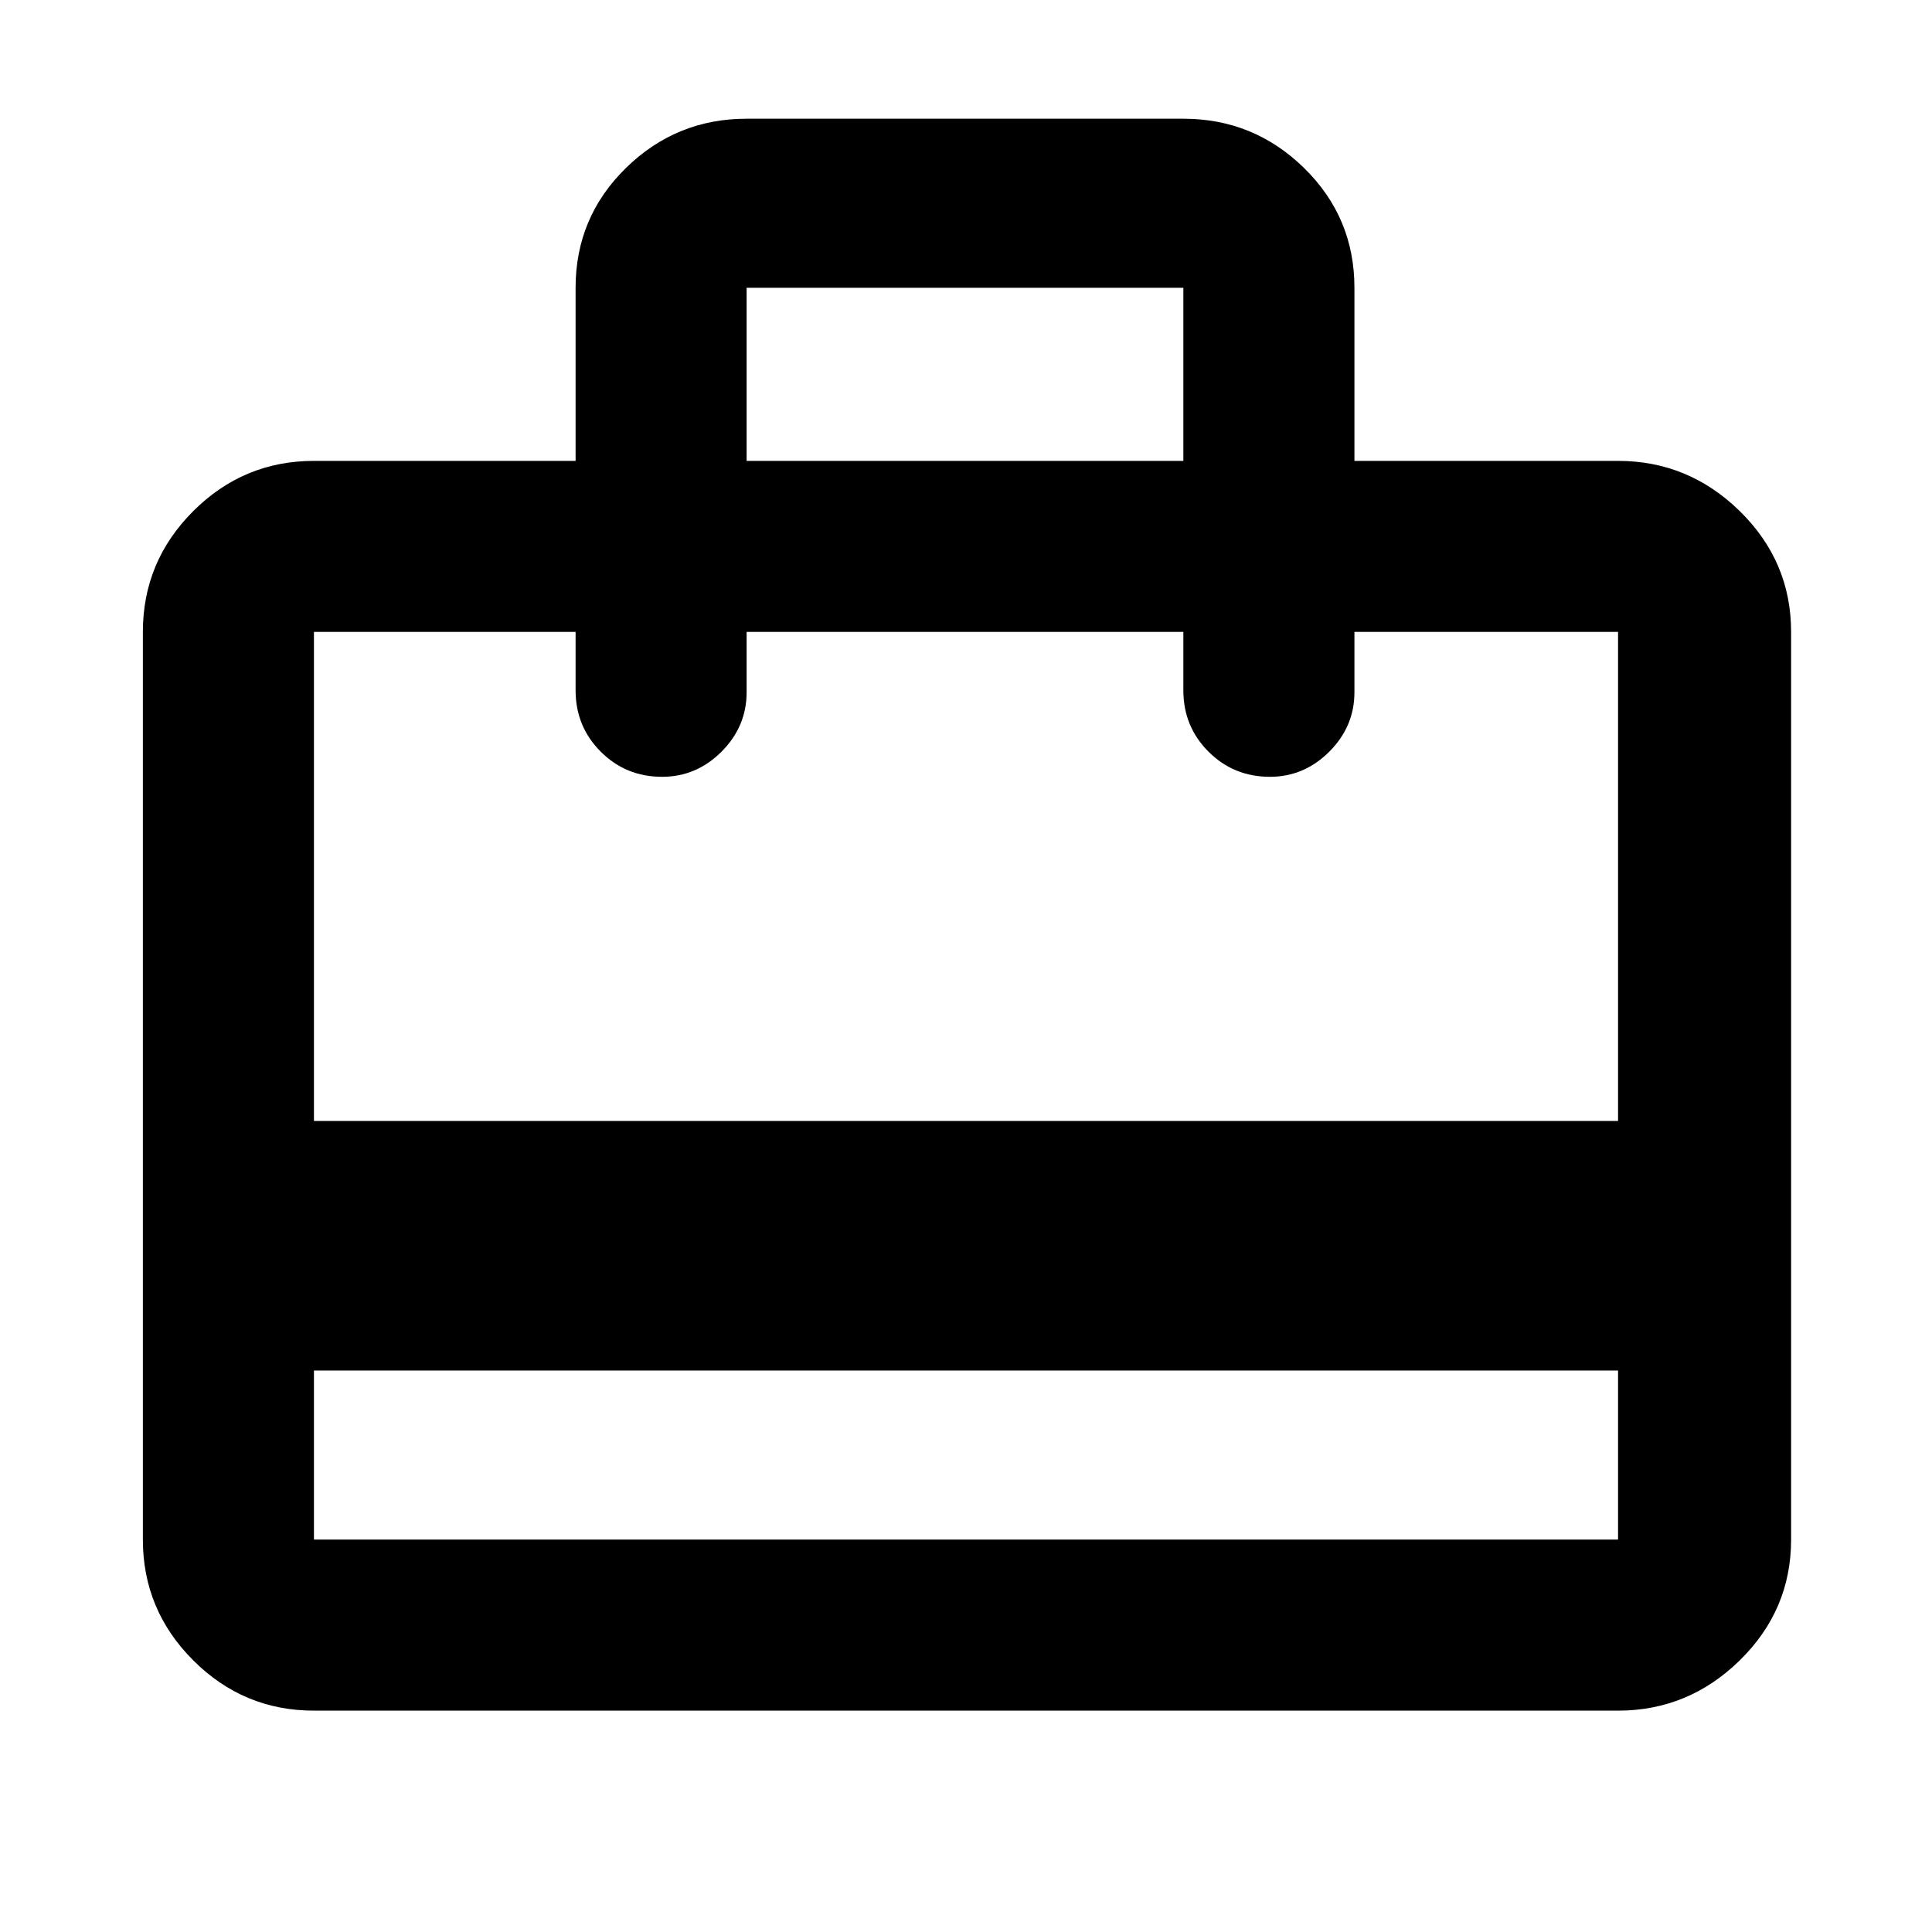 <svg xmlns="http://www.w3.org/2000/svg" height="40" width="40"><path d="M6.5 28.375v3.5h27v-3.5Zm5.417-18.833V5.958q0-1.458 1.041-2.479 1.042-1.021 2.5-1.021H24.5q1.458 0 2.5 1.021t1.042 2.479v3.584H33.5q1.458 0 2.521 1.041 1.062 1.042 1.062 2.5v18.792q0 1.458-1.062 2.5-1.063 1.042-2.521 1.042h-27q-1.458 0-2.5-1.042t-1.042-2.5V13.083q0-1.458 1.042-2.5 1.042-1.041 2.5-1.041ZM6.5 23.208h27V13.083h-5.458v1.25q0 .709-.521 1.23-.521.52-1.229.52-.75 0-1.271-.52-.521-.521-.521-1.271v-1.209h-9.042v1.25q0 .709-.52 1.23-.521.52-1.23.52-.75 0-1.27-.52-.521-.521-.521-1.271v-1.209H6.5Zm8.958-13.666H24.5V5.958h-9.042ZM6.5 31.875V13.083v18.792Z"/></svg>